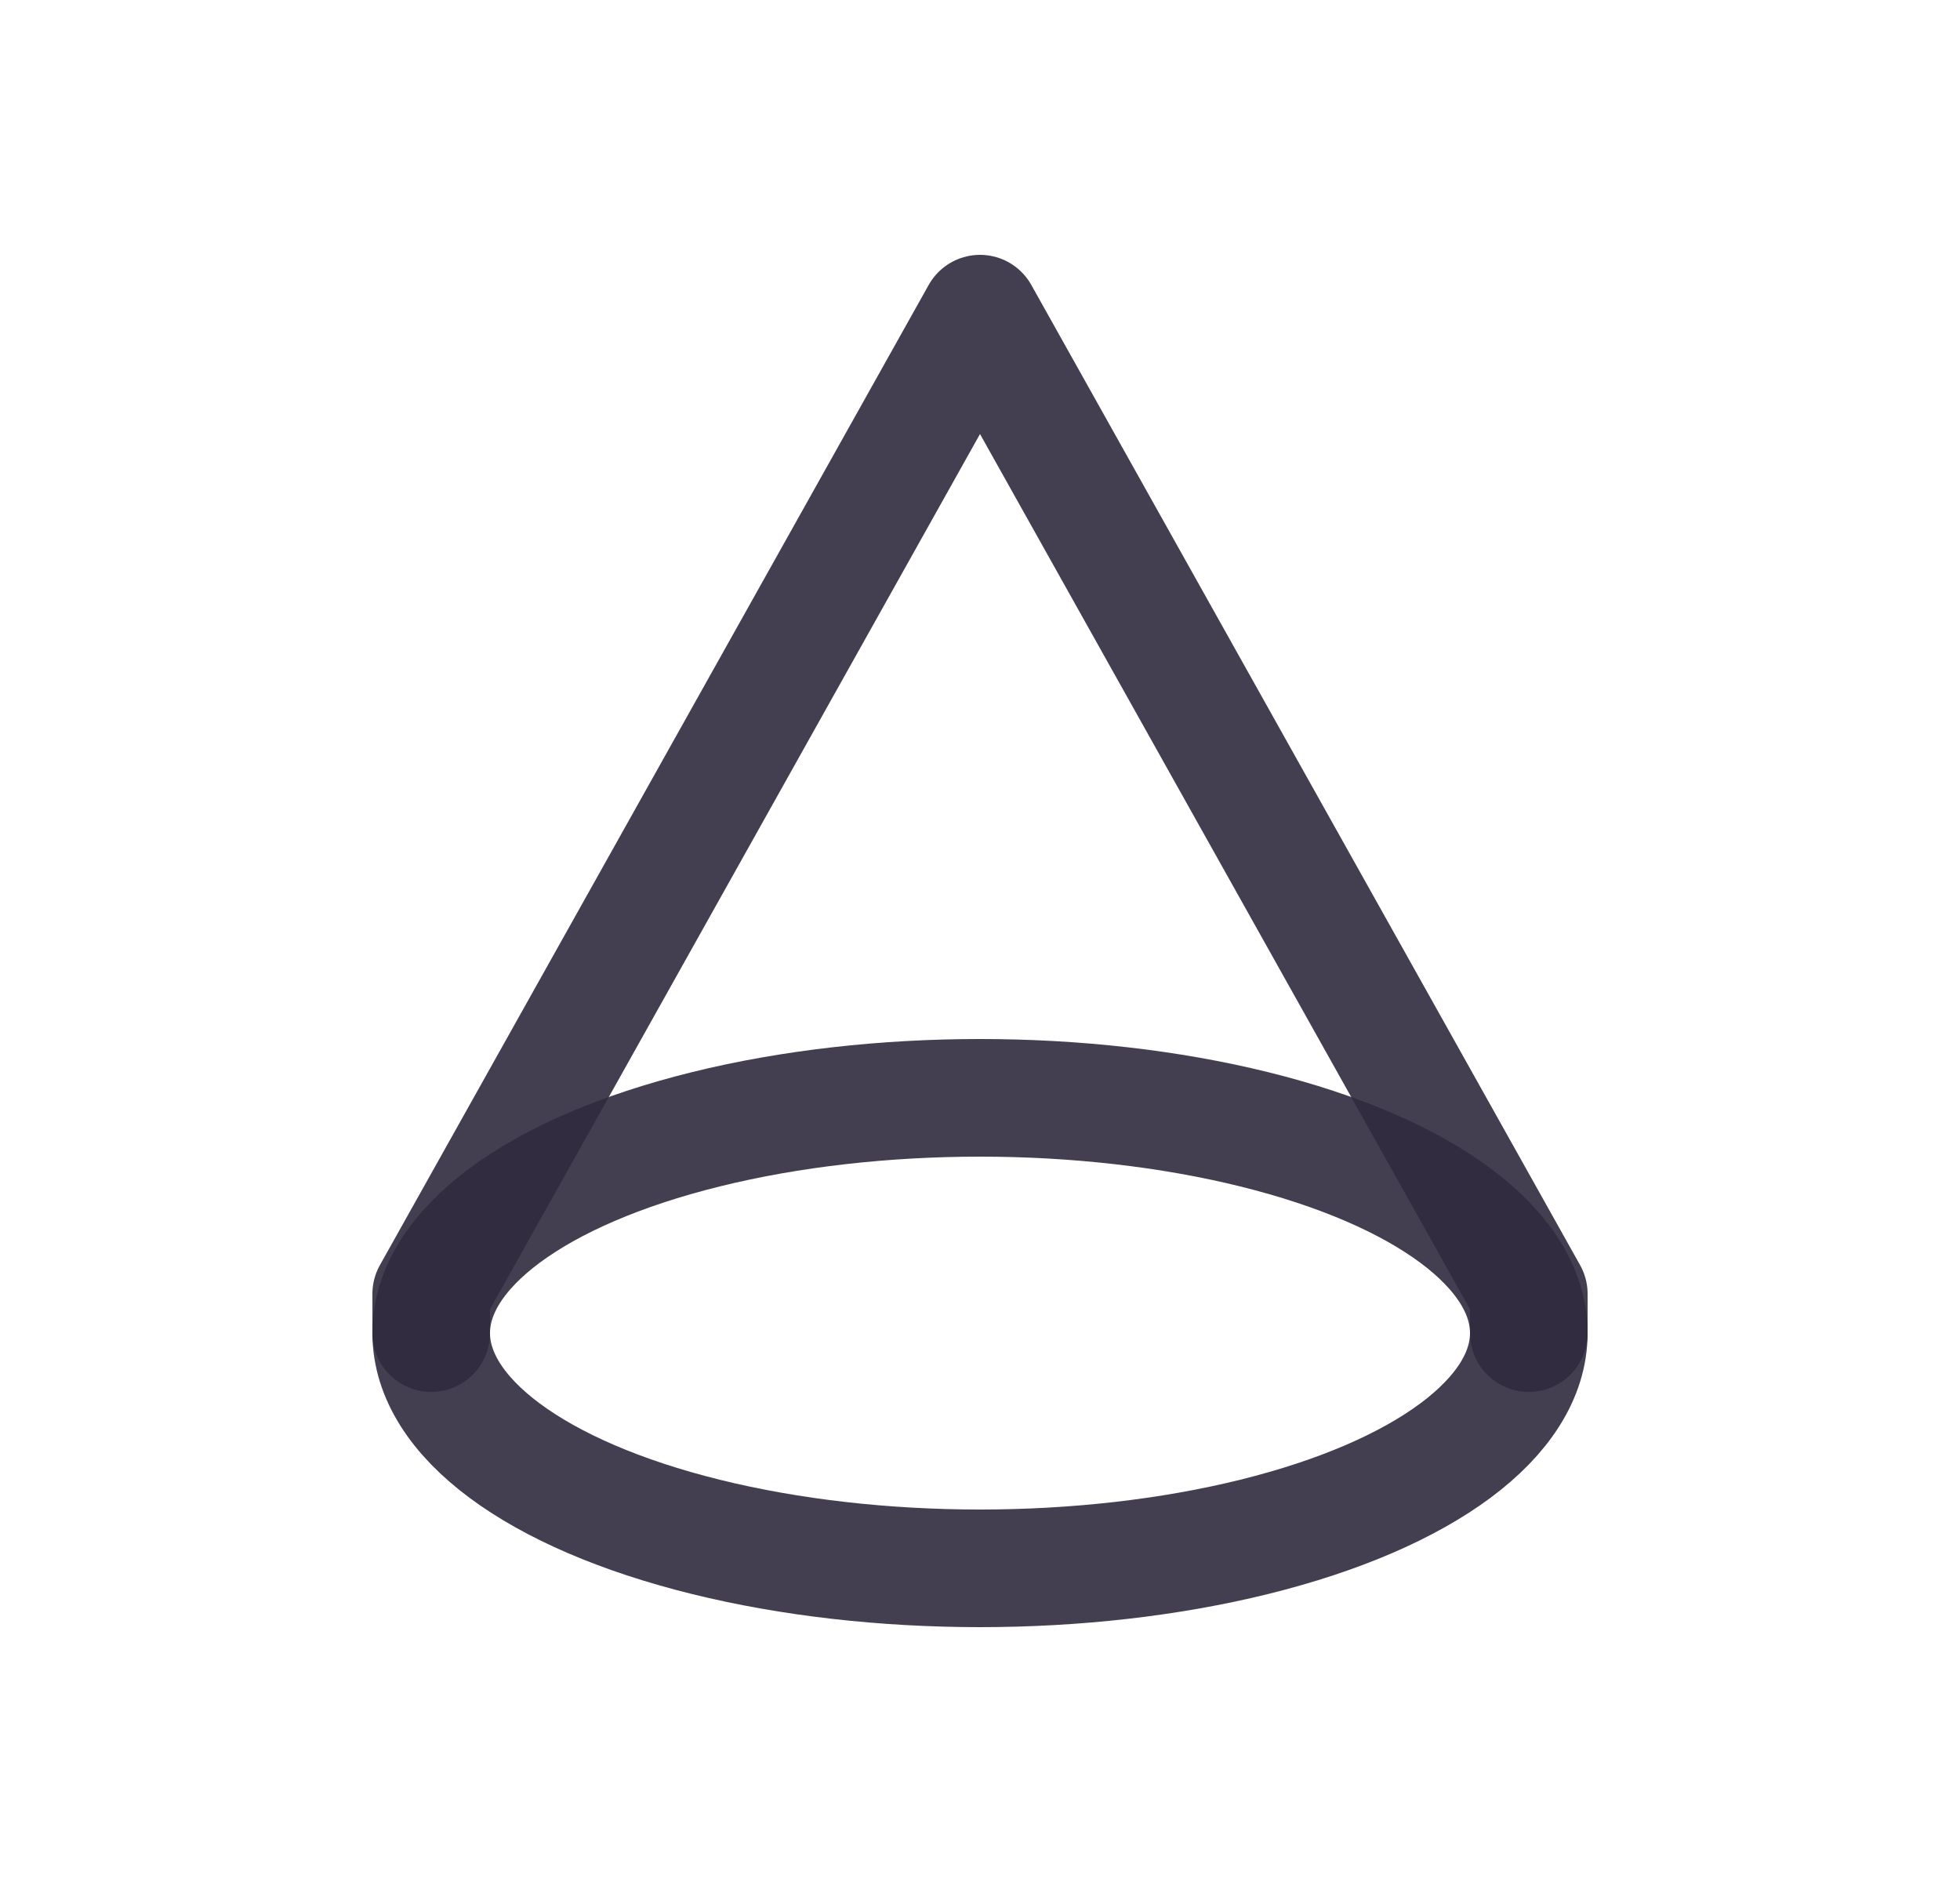 <svg width="25" height="24" viewBox="0 0 25 24" fill="none" xmlns="http://www.w3.org/2000/svg">
<ellipse cx="7" cy="3" rx="7" ry="3" transform="matrix(1 0 0 -1 5.5 20)" stroke="#2F2B3D" stroke-opacity="0.9" stroke-width="1.5" stroke-linecap="round" stroke-linejoin="round"/>
<path d="M19.5 17V16.5L12.5 4L5.5 16.5V17" stroke="#2F2B3D" stroke-opacity="0.9" stroke-width="1.5" stroke-linecap="round" stroke-linejoin="round"/>
</svg>
